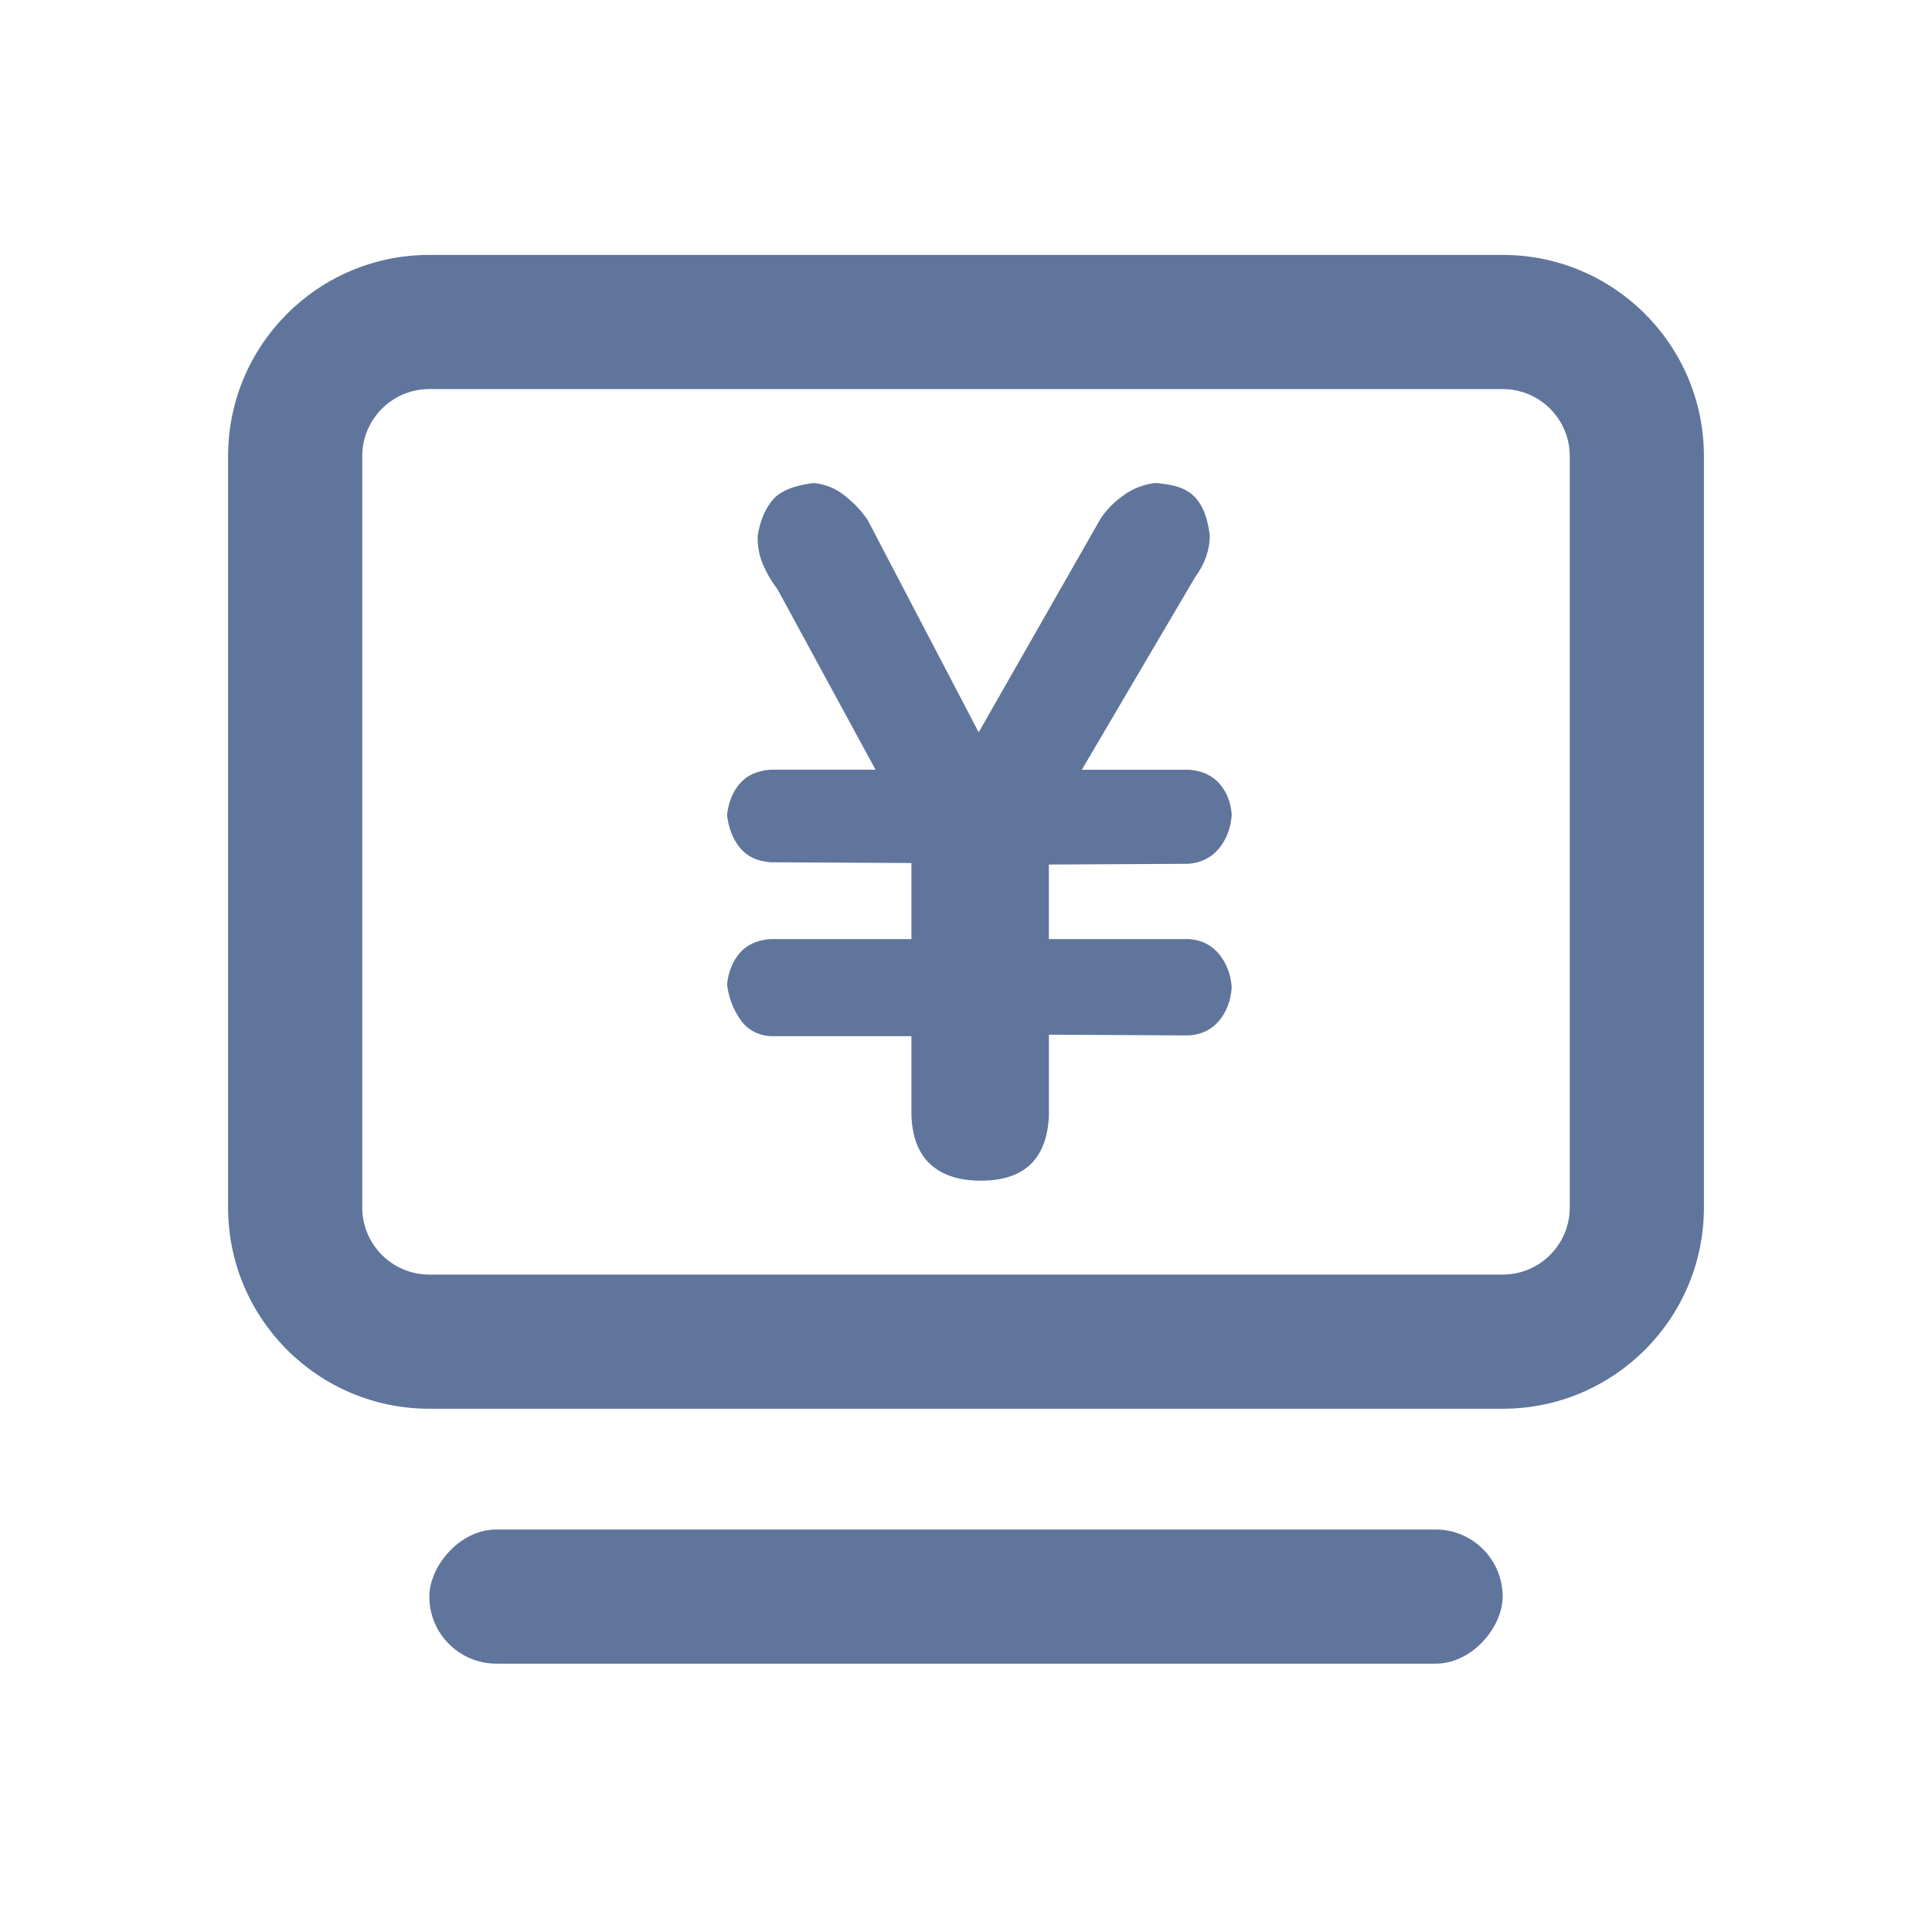 <?xml version="1.0" encoding="UTF-8"?>
<svg width="72px" height="72px" viewBox="0 0 72 72" version="1.1" xmlns="http://www.w3.org/2000/svg" xmlns:xlink="http://www.w3.org/1999/xlink">
    <title>实际成本处理</title>
    <g id="实际成本处理" stroke="none" stroke-width="1" fill="none" fill-rule="evenodd">
        <path d="M56,9.5 L16,9.5 C11.858,9.5 8.5,12.858 8.5,17 L8.5,45 C8.5,49.142 11.858,52.5 16,52.5 L56,52.5 C60.142,52.5 63.5,49.142 63.5,45 L63.5,17 C63.5,12.858 60.142,9.5 56,9.5 Z M16,14.5 L56,14.5 C57.381,14.5 58.5,15.619 58.5,17 L58.5,45 C58.5,46.381 57.381,47.5 56,47.5 L16,47.5 C14.619,47.5 13.5,46.381 13.5,45 L13.5,17 C13.5,15.619 14.619,14.5 16,14.5 Z" id="Rectangle-5" fill="#60759C" fill-rule="nonzero"></path>
        <rect id="Rectangle-5" fill="#60759C" transform="translate(36, 59.5) scale(1, -1) translate(-36, -59.5) " x="16" y="57" width="40" height="5" rx="2.5"></rect>
        <path d="M45.441,35.567 C45.713,35.909 45.868,36.318 45.903,36.793 C45.868,37.287 45.713,37.7 45.441,38.03 C45.168,38.363 44.797,38.547 44.323,38.587 L39.09,38.559 L39.09,41.579 C39.018,43.193 38.172,44 36.554,44 C35.755,44 35.133,43.802 34.688,43.402 C34.241,43.004 34,42.396 33.966,41.579 L33.966,38.615 L28.703,38.615 C28.214,38.577 27.836,38.363 27.574,37.974 L27.574,37.974 C27.311,37.587 27.146,37.143 27.095,36.678 C27.15,36.204 27.309,35.815 27.574,35.51 C27.835,35.207 28.214,35.035 28.703,34.997 L33.966,34.997 L33.966,32.162 L28.703,32.134 C28.214,32.095 27.836,31.915 27.574,31.593 C27.309,31.268 27.15,30.86 27.095,30.366 C27.15,29.891 27.309,29.502 27.574,29.198 C27.835,28.894 28.214,28.723 28.703,28.685 L32.629,28.685 L28.976,21.962 L28.976,21.962 C28.77,21.694 28.596,21.402 28.458,21.093 L28.458,21.093 C28.293,20.731 28.218,20.335 28.24,19.939 C28.33,19.406 28.513,18.974 28.784,18.642 C29.058,18.31 29.567,18.096 30.312,18.001 C30.747,18.038 31.139,18.197 31.484,18.472 C31.829,18.747 32.111,19.046 32.33,19.369 L36.473,27.29 L41.025,19.312 C41.242,18.99 41.525,18.704 41.871,18.458 C42.216,18.208 42.606,18.057 43.042,18 C43.316,18.019 43.564,18.057 43.792,18.113 C44.017,18.172 44.218,18.266 44.392,18.4 C44.563,18.532 44.71,18.723 44.828,18.969 C44.946,19.216 45.03,19.539 45.086,19.939 C45.086,20.49 44.905,21.012 44.541,21.506 L40.316,28.686 L44.324,28.686 C44.796,28.723 45.169,28.895 45.44,29.199 C45.712,29.503 45.867,29.892 45.904,30.367 C45.867,30.862 45.709,31.28 45.427,31.621 C45.145,31.962 44.769,32.151 44.296,32.191 L39.088,32.219 L39.088,34.997 L44.322,34.997 C44.796,35.035 45.167,35.226 45.44,35.567 L45.441,35.567 Z" id="路径" fill="#60759C" fill-rule="nonzero"></path>
    </g>
</svg>